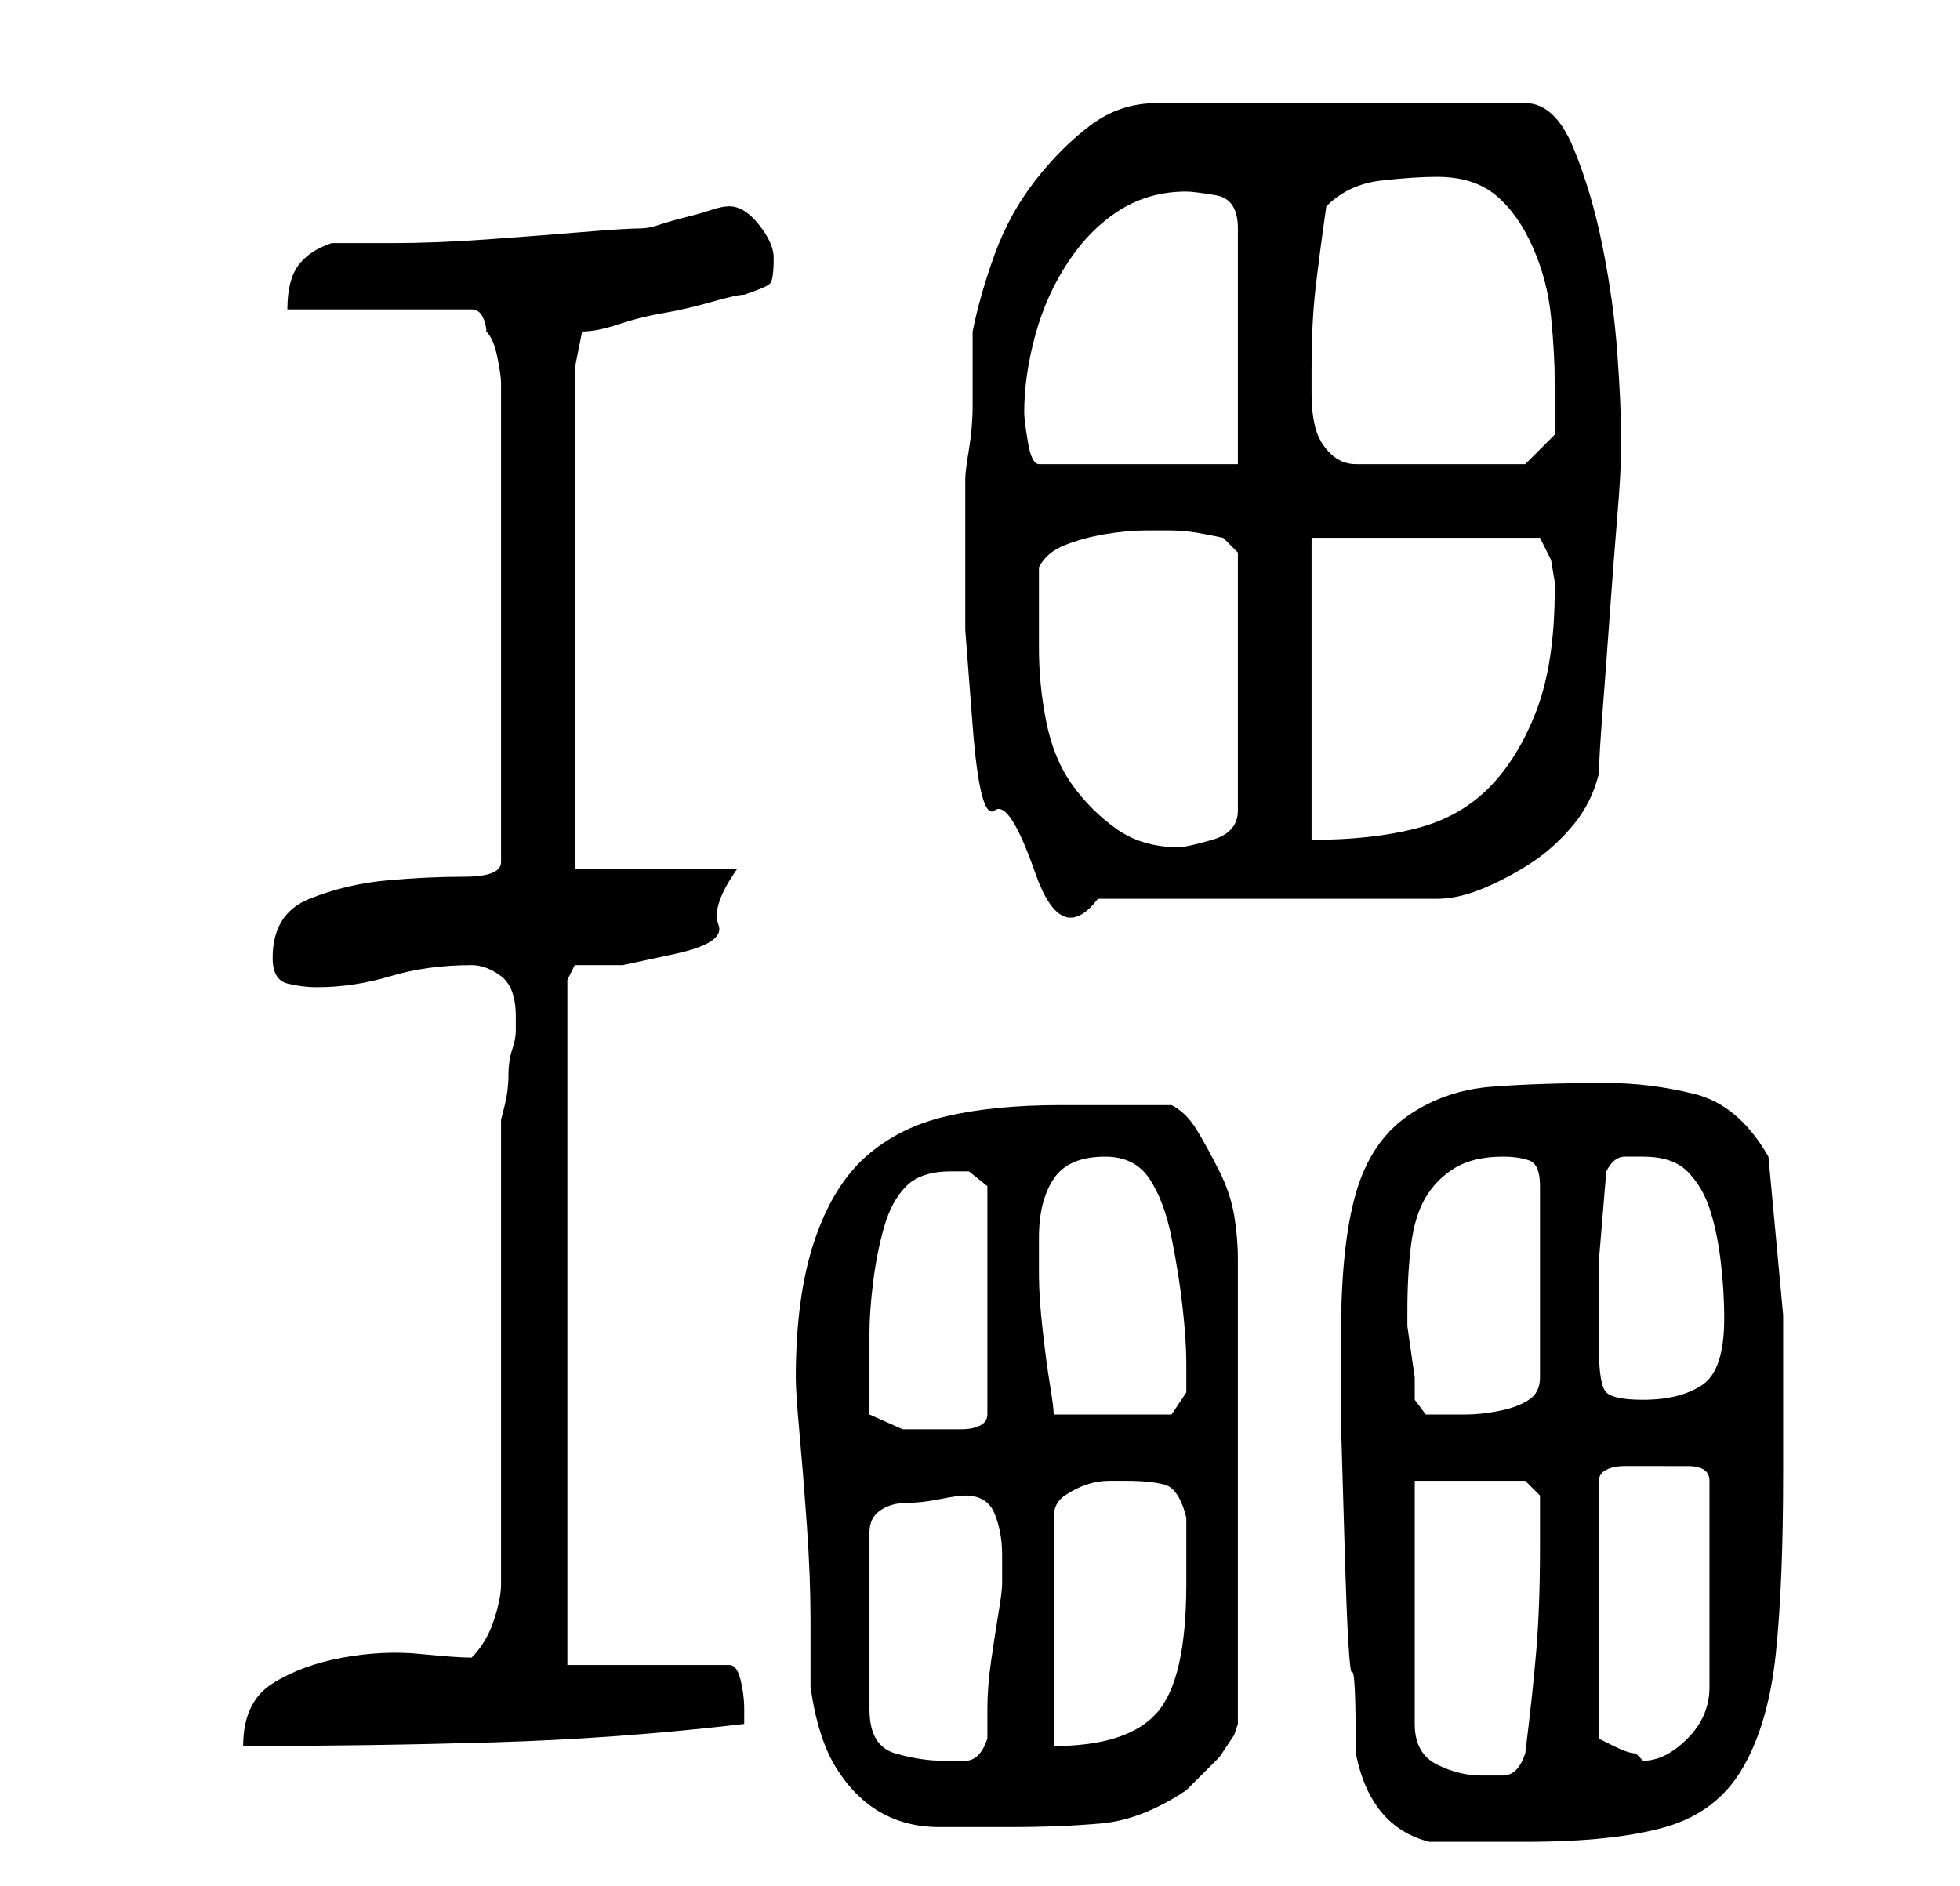 <?xml version="1.0" standalone="no"?>
<!DOCTYPE svg PUBLIC "-//W3C//DTD SVG 1.1//EN" "http://www.w3.org/Graphics/SVG/1.1/DTD/svg11.dtd" >
<svg xmlns="http://www.w3.org/2000/svg" xmlns:xlink="http://www.w3.org/1999/xlink" version="1.1" viewBox="-10 0 266 256">
   <path fill="currentColor"
d="M174 238q1 5 3.5 8t6.5 4h2h4h4h3q12 0 19 -2t10.5 -8t4.5 -15.5t1 -24.5v-21.5t-2 -21.5q-4 -7 -10 -8.5t-12 -1.5q-9 0 -15.5 0.5t-11.5 4t-7 10.5t-2 19v1v11.5t0.5 17t1 16.5t0.5 11zM98 187q0 2 0.5 7.5t1 12.5t0.5 13v9q1 7 3.5 11t6 6t8 2h9.5q7 0 12.5 -0.5
t11.5 -4.5l1.5 -1.5l3 -3t2 -3l0.5 -1.5v-63q0 -3 -0.5 -6t-2 -6t-3 -5.5t-3.5 -3.5h-3h-4.5h-4.5h-3q-9 0 -15.5 1.5t-11 5.5t-7 11.5t-2.5 18.5zM182 201h15l2 2v3.5v3.5q0 8 -0.5 14t-1.5 14q-1 3 -3 3h-3q-3 0 -6 -1.5t-3 -5.5v-33zM121 203q3 0 4 2.5t1 5.5v4
q0 1 -0.5 4t-1 6.5t-0.5 6.5v4q-1 3 -3 3h-3q-3 0 -6.5 -1t-3.5 -6v-24q0 -2 1.5 -3t3.5 -1t4.5 -0.5t3.5 -0.5zM216 199h3q3 0 3 2v28q0 4 -3 7t-6 3l-0.5 -0.5l-0.5 -0.5q-1 0 -3 -1l-2 -1v-35q0 -1 1 -1.5t2.5 -0.5h3.5h2zM54 225q-2 0 -7 -0.5t-10.5 0.5t-9.5 3.5
t-4 8.5q17 0 34 -0.5t34 -2.5v-2q0 -2 -0.5 -4t-1.5 -2h-22v-81v-12l1 -2h6.5t7 -1.5t6 -4t2.5 -7.5h-22v-68l1 -5q2 0 5 -1t6 -1.5t6.5 -1.5t4.5 -1q3 -1 3.5 -1.5t0.5 -3.5q0 -2 -2 -4.5t-4 -2.5q-1 0 -2.5 0.5t-3.5 1t-3.5 1t-2.5 0.5q-2 0 -8 0.5t-13 1t-13 0.5h-8
q-3 1 -4.5 3t-1.5 6h25q1 0 1.5 1t0.5 2q1 1 1.5 3.5t0.5 3.5v65q0 2 -5 2t-10.5 0.5t-10.5 2.5t-5 8q0 3 2 3.5t4 0.5q5 0 10 -1.5t11 -1.5q2 0 4 1.5t2 5.5v2q0 1 -0.5 2.5t-0.5 3.5t-0.5 4l-0.5 2v63q0 2 -1 5t-3 5zM143 201q3 0 5 0.5t3 4.5v4.5v4.5q0 13 -4 17.5
t-14 4.5v-31q0 -2 1.5 -3t3 -1.5t3 -0.5h2.5zM108 192v-11q0 -3 0.5 -7t1.5 -7.5t3 -5.5t6 -2h2.5t2.5 2v31q0 1 -1 1.5t-2.5 0.5h-2.5h-1h-4.5t-4.5 -2zM131 168q0 -5 2 -8t7 -3q4 0 6 3t3 8t1.5 9.5t0.5 7.5v4t-2 3h-16q0 -1 -0.5 -4t-1 -7.5t-0.5 -7.5v-5zM182 190v-3
t-0.5 -3.5t-0.5 -3.5v-2q0 -5 0.5 -9t2 -6.5t4 -4t6.5 -1.5q2 0 3.5 0.5t1.5 3.5v26q0 2 -1.5 3t-4 1.5t-4.5 0.5h-3h-2.5t-1.5 -2zM207 183v-12t1 -12q1 -2 2.5 -2h2.5q4 0 6 2t3 5t1.5 7t0.5 8q0 7 -3 9t-8 2q-4 0 -5 -1t-1 -6zM121 65v8.5v12t1 13t3 11.5t5.5 8.5
t8.5 3.5h46q3 0 6.5 -1.5t6.5 -3.5t5.5 -5t3.5 -7q0 -2 0.5 -8.5t1 -13.5t1 -13t0.5 -9v-2q0 -4 -0.5 -11t-2 -14.5t-4 -13.5t-6.5 -6h-50q-5 0 -9 3t-7.5 7.5t-5.5 10t-3 10.5v3.5v6.5q0 3 -0.5 6t-0.5 4zM131 88v-11q1 -2 3.5 -3t5.5 -1.5t5.5 -0.5h3.5q2 0 4.5 0.5
l2.5 0.5l2 2v35q0 3 -3.5 4t-4.5 1q-5 0 -8.5 -2.5t-6 -6t-3.5 -8.5t-1 -10zM168 73h31l0.5 1l1 2t0.5 3v1q0 10 -2.5 16.5t-6.5 10.5t-10 5.5t-14 1.5v-41zM129 56q0 -5 1.5 -10.5t4.5 -10t7 -7t9 -2.5q1 0 4 0.5t3 4.5v32h-27q-1 0 -1.5 -3t-0.5 -4zM168 50
q0 -6 0.5 -10.5t1.5 -11.5q3 -3 7.5 -3.5t7.5 -0.5q5 0 8 2.5t5 7t2.5 9.5t0.5 9v4v3l-4 4h-23q-2 0 -3.5 -1.5t-2 -3.5t-0.5 -4.5v-3.5z" />
</svg>
